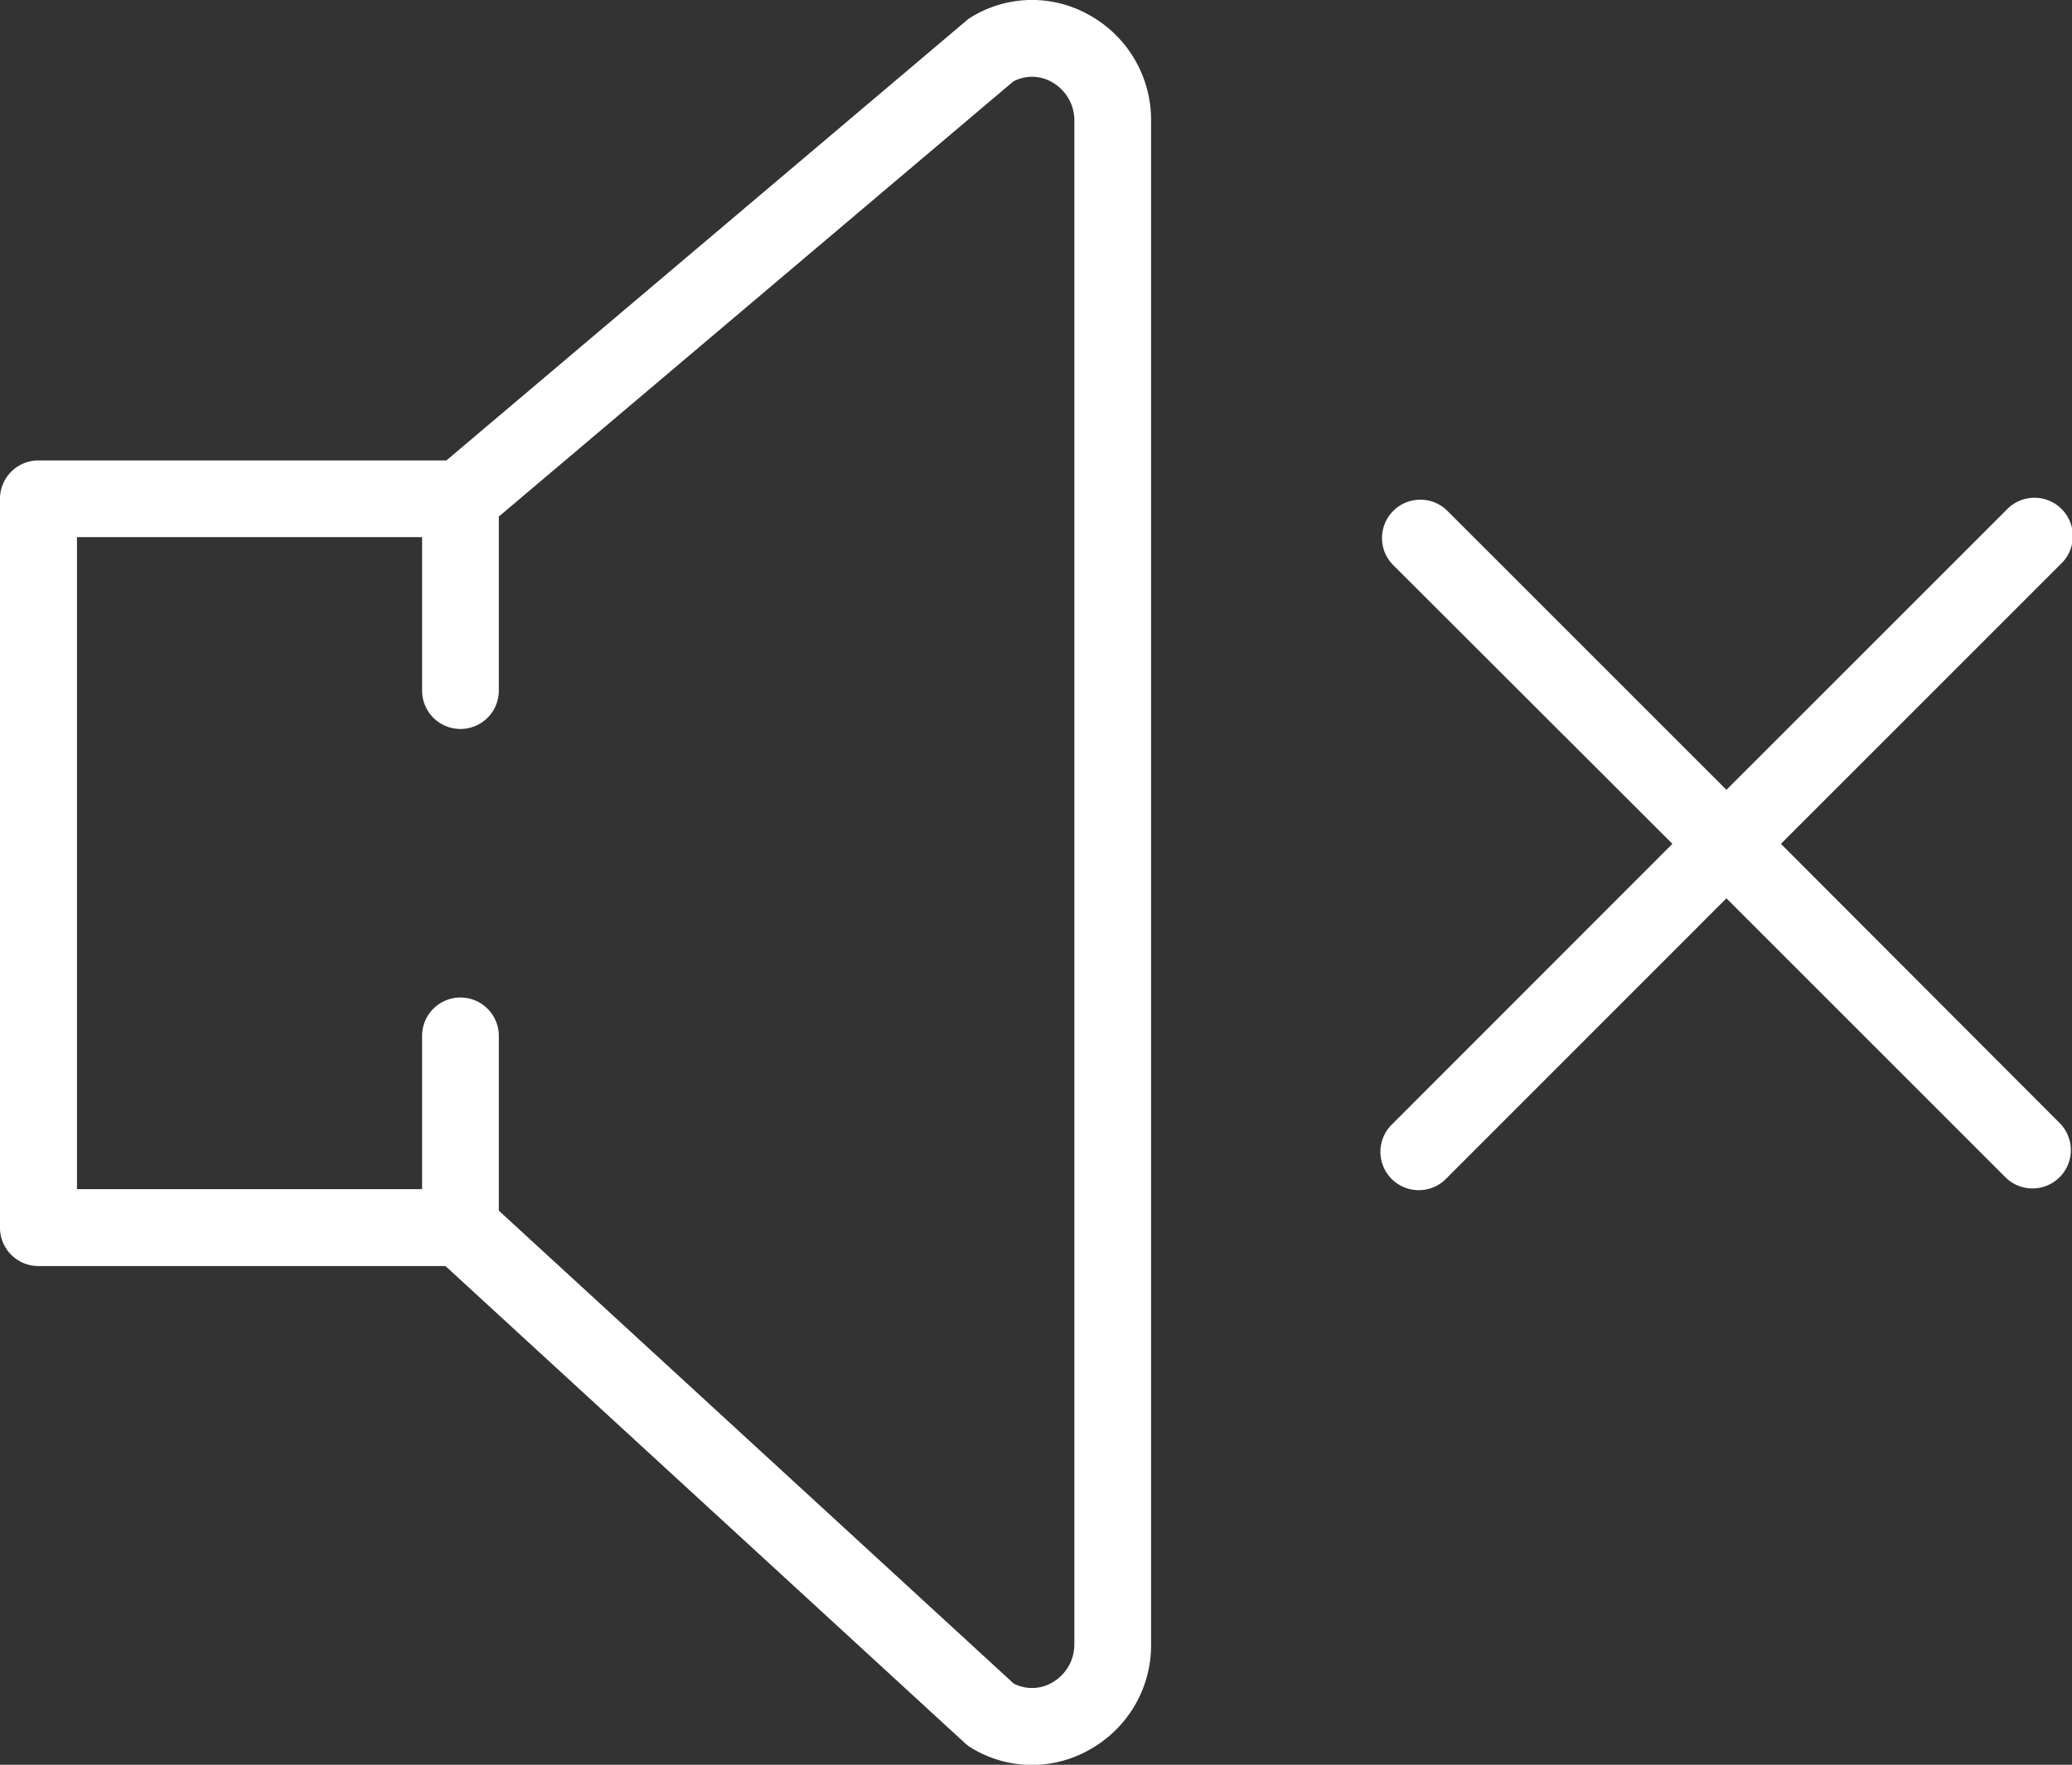 <svg xmlns="http://www.w3.org/2000/svg" viewBox="1060 1369 31.22 26.596">
  <rect x="1060" y="1369" width="31.22" height="26.596" fill="#333333" stroke="none"/>
  <defs>
    <style>
      .cls-1 {
        fill: #fff;
      }
    </style>
  </defs>
  <g id="_002-speaker" data-name="002-speaker" transform="translate(1060 1369)">
    <path id="Path_39" data-name="Path 39" class="cls-1" d="M42.021,22.2l4.216-4.216a.578.578,0,1,0-.817-.817L41.2,21.386l-4.216-4.216a.578.578,0,0,0-.817.817L40.386,22.2,36.169,26.42a.578.578,0,1,0,.817.817L41.2,23.021l4.216,4.216a.578.578,0,0,0,.817-.817Z" transform="translate(-15.187 -9.483)"/>
    <path id="Path_40" data-name="Path 40" class="cls-1" d="M16.422,4.23a1.751,1.751,0,0,0-1.786.025.537.537,0,0,0-.075.054L6.726,10.937H.578A.578.578,0,0,0,0,11.515V22.5a.578.578,0,0,0,.578.578l6.134,0,7.83,7.192a.564.564,0,0,0,.093.069,1.751,1.751,0,0,0,1.786.025,1.8,1.8,0,0,0,.923-1.593V5.824A1.807,1.807,0,0,0,16.422,4.23Zm-.234,24.539a.663.663,0,0,1-.335.587.606.606,0,0,1-.578.015L7.516,22.243V19.609a.578.578,0,0,0-1.156,0v2.31l-5.2,0V12.093h5.2v2.313a.578.578,0,0,0,1.156,0V11.783l7.75-6.556a.6.6,0,0,1,.587.01.662.662,0,0,1,.335.586Z" transform="translate(0 -3.998)"/>
  </g>
</svg>
